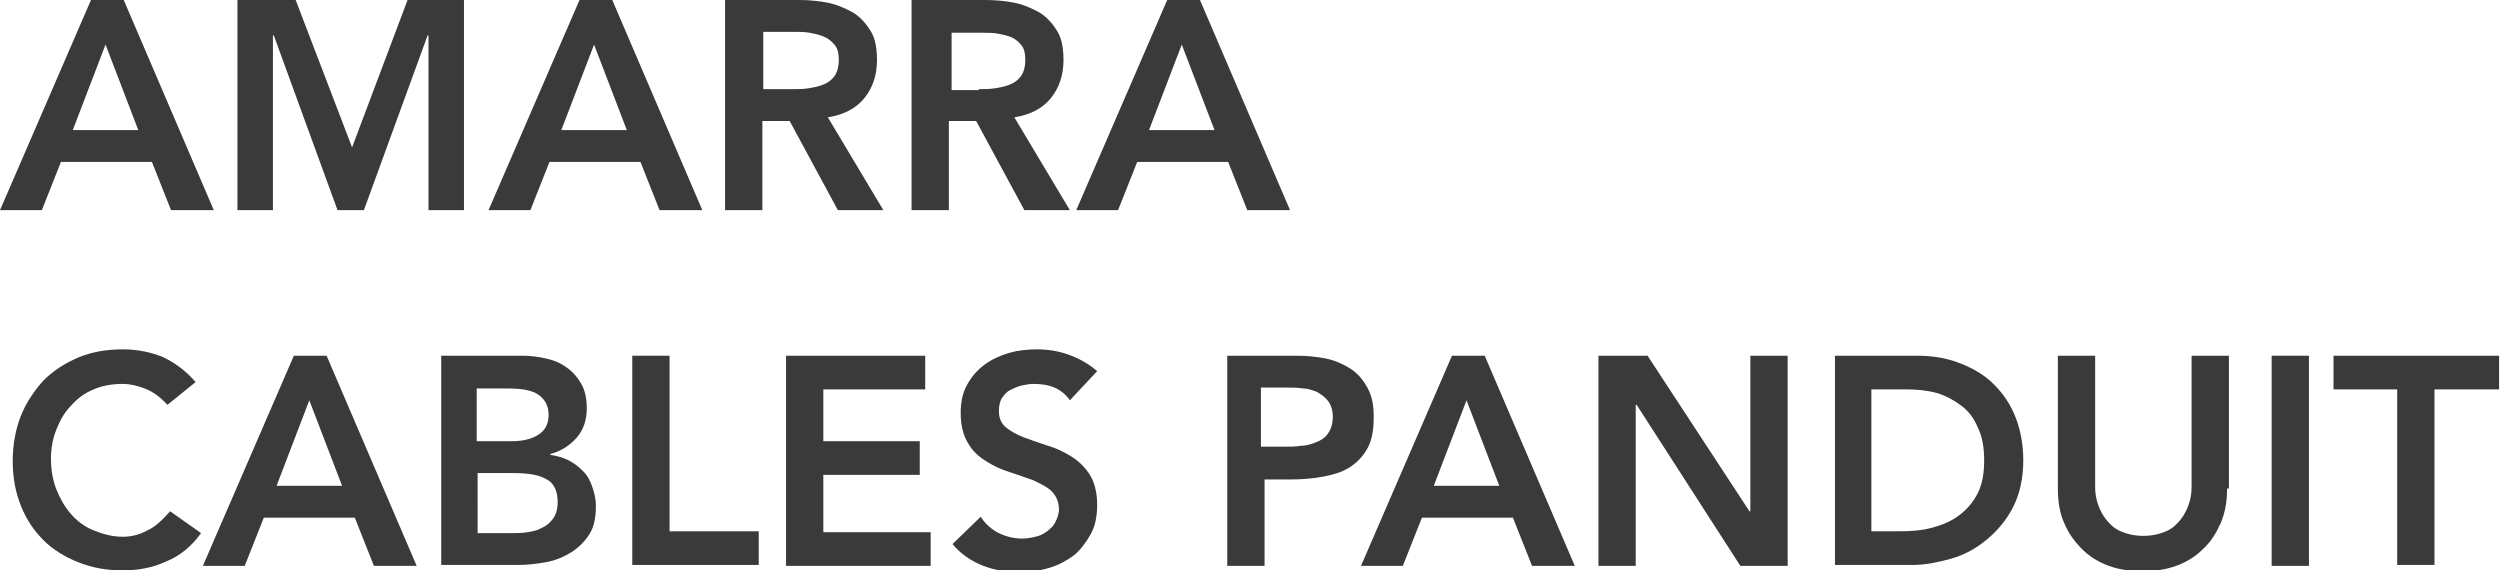 <?xml version="1.0" encoding="utf-8"?>
<!-- Generator: Adobe Illustrator 22.0.1, SVG Export Plug-In . SVG Version: 6.00 Build 0)  -->
<svg version="1.1" id="Capa_1" xmlns="http://www.w3.org/2000/svg" xmlns:xlink="http://www.w3.org/1999/xlink" x="0px" y="0px"
	 viewBox="0 0 274.8 62.7" style="enable-background:new 0 0 274.8 62.7;" xml:space="preserve">
<style type="text/css">
	.st0{fill:#3A3A3A;}
</style>
<g>
	<path class="st0" d="M10,0h3.6l9.9,23.1h-4.7l-2.1-5.3h-10l-2.1,5.3H0L10,0z M15.2,14.3l-3.6-9.4L8,14.3H15.2z"/>
	<path class="st0" d="M26.2,0h6.3l6.2,16.2L44.8,0H51v23.1h-3.9V3.9H47l-7,19.2h-2.9l-7-19.2H30v19.2h-3.9V0H26.2z"/>
	<path class="st0" d="M63.7,0h3.6l9.9,23.1h-4.7l-2.1-5.3h-10l-2.1,5.3h-4.6L63.7,0z M68.9,14.3l-3.6-9.4l-3.6,9.4H68.9z"/>
	<path class="st0" d="M79.8,0h8C88.9,0,90,0.1,91,0.3s1.9,0.6,2.8,1.1c0.8,0.5,1.4,1.2,1.9,2s0.7,1.9,0.7,3.2c0,1.7-0.5,3.1-1.4,4.2
		s-2.2,1.8-4,2.1l6.1,10.2h-5l-5.3-9.8h-3v9.8h-4.1V0H79.8z M87.1,9.8c0.6,0,1.2,0,1.8-0.1c0.6-0.1,1.1-0.2,1.6-0.4s0.9-0.5,1.2-0.9
		c0.3-0.4,0.5-1,0.5-1.8c0-0.7-0.1-1.2-0.4-1.6c-0.4-0.5-0.8-0.8-1.3-1c-0.5-0.2-1-0.3-1.5-0.4c-0.6-0.1-1.1-0.1-1.6-0.1h-3.5v6.3
		H87.1z"/>
	<path class="st0" d="M100.3,0h8c1.1,0,2.2,0.1,3.2,0.3s1.9,0.6,2.8,1.1c0.8,0.5,1.4,1.2,1.9,2s0.7,1.9,0.7,3.2
		c0,1.7-0.5,3.1-1.4,4.2s-2.2,1.8-4,2.1l6.1,10.2h-5l-5.3-9.8h-3v9.8h-4.1V0H100.3z M107.6,9.8c0.6,0,1.2,0,1.8-0.1
		c0.6-0.1,1.1-0.2,1.6-0.4s0.9-0.5,1.2-0.9c0.3-0.4,0.5-1,0.5-1.8c0-0.7-0.1-1.2-0.4-1.6s-0.7-0.7-1.1-0.9c-0.5-0.2-1-0.3-1.5-0.4
		c-0.6-0.1-1.1-0.1-1.6-0.1h-3.5v6.3h3V9.8z"/>
	<path class="st0" d="M128.3,0h3.6l9.9,23.1h-4.7l-2.1-5.3h-10l-2.1,5.3h-4.6L128.3,0z M133.5,14.3l-3.6-9.4l-3.6,9.4H133.5z"/>
	<path class="st0" d="M18.4,44.5c-0.8-0.9-1.7-1.5-2.5-1.8c-0.8-0.3-1.6-0.5-2.4-0.5c-1.2,0-2.3,0.2-3.2,0.6c-1,0.4-1.8,1-2.5,1.8
		c-0.7,0.7-1.2,1.6-1.6,2.6s-0.6,2.1-0.6,3.2c0,1.2,0.2,2.4,0.6,3.4s0.9,1.9,1.6,2.7s1.5,1.4,2.5,1.8c1,0.4,2,0.7,3.2,0.7
		c0.9,0,1.8-0.2,2.7-0.7c0.9-0.4,1.7-1.2,2.5-2.1l3.4,2.4c-1,1.4-2.3,2.5-3.8,3.1c-1.5,0.7-3.1,1-4.8,1c-1.8,0-3.4-0.3-4.9-0.9
		c-1.5-0.6-2.8-1.4-3.8-2.4c-1.1-1.1-1.9-2.3-2.5-3.8s-0.9-3.1-0.9-4.9c0-1.8,0.3-3.5,0.9-5s1.5-2.8,2.5-3.9
		c1.1-1.1,2.4-1.9,3.8-2.5s3.1-0.9,4.9-0.9c1.6,0,3,0.3,4.3,0.8c1.3,0.6,2.6,1.5,3.7,2.8L18.4,44.5z"/>
	<path class="st0" d="M32.3,39.1h3.6l9.9,23.1h-4.7L39,56.9H29l-2.1,5.3h-4.6L32.3,39.1z M37.6,53.4L34,44l-3.6,9.4H37.6z"/>
	<path class="st0" d="M48.4,39.1h9c0.9,0,1.7,0.1,2.6,0.3s1.6,0.5,2.3,1s1.2,1.1,1.6,1.8s0.6,1.6,0.6,2.7c0,1.3-0.4,2.4-1.1,3.2
		c-0.7,0.8-1.7,1.5-2.9,1.8V50c0.7,0.1,1.4,0.3,2,0.6s1.1,0.7,1.6,1.2s0.8,1.1,1,1.7c0.2,0.6,0.4,1.3,0.4,2.1c0,1.3-0.2,2.3-0.7,3.1
		s-1.2,1.5-2,2s-1.7,0.9-2.8,1.1c-1.1,0.2-2.1,0.3-3.2,0.3h-8.3v-23H48.4z M52.5,48.5h3.7c1.4,0,2.4-0.3,3.1-0.8
		c0.7-0.5,1-1.2,1-2.1c0-1-0.4-1.7-1.1-2.2c-0.7-0.5-1.8-0.7-3.4-0.7h-3.4v5.8H52.5z M52.5,58.6h3.8c0.5,0,1.1,0,1.7-0.1
		c0.6-0.1,1.1-0.2,1.6-0.5c0.5-0.2,0.9-0.6,1.2-1s0.5-1,0.5-1.8c0-1.2-0.4-2.1-1.2-2.5c-0.8-0.5-2-0.7-3.7-0.7h-3.9
		C52.5,52,52.5,58.6,52.5,58.6z"/>
	<path class="st0" d="M69.5,39.1h4.1v19.3h9.8v3.7H69.5V39.1z"/>
	<path class="st0" d="M86.4,39.1h15.3v3.7H90.5v5.7h10.6v3.7H90.5v6.3h11.8v3.7H86.4V39.1z"/>
	<path class="st0" d="M117.6,44c-0.4-0.6-1-1.1-1.7-1.4c-0.7-0.3-1.5-0.4-2.3-0.4c-0.5,0-0.9,0.1-1.4,0.2c-0.4,0.1-0.8,0.3-1.2,0.5
		c-0.4,0.2-0.6,0.5-0.9,0.9c-0.2,0.4-0.3,0.8-0.3,1.4c0,0.8,0.3,1.4,0.8,1.8c0.5,0.4,1.2,0.8,2,1.1s1.7,0.6,2.6,0.9
		c1,0.3,1.8,0.7,2.6,1.2c0.8,0.5,1.5,1.2,2,2s0.8,1.9,0.8,3.3c0,1.2-0.2,2.3-0.7,3.2s-1.1,1.7-1.8,2.3c-0.8,0.6-1.7,1.1-2.7,1.4
		c-1,0.3-2.1,0.5-3.2,0.5c-1.4,0-2.8-0.2-4.1-0.7c-1.3-0.5-2.5-1.3-3.4-2.4l3.1-3c0.5,0.8,1.2,1.4,2,1.8c0.8,0.4,1.7,0.6,2.6,0.6
		c0.5,0,1-0.1,1.4-0.2c0.5-0.1,0.9-0.3,1.3-0.6s0.7-0.6,0.9-1c0.2-0.4,0.4-0.9,0.4-1.4c0-0.8-0.3-1.5-0.8-2s-1.2-0.8-2-1.2
		c-0.8-0.3-1.7-0.6-2.6-0.9c-1-0.3-1.8-0.7-2.6-1.2c-0.8-0.5-1.5-1.1-2-2c-0.5-0.8-0.8-1.9-0.8-3.3c0-1.2,0.2-2.2,0.7-3.1
		c0.5-0.9,1.1-1.6,1.9-2.2c0.8-0.6,1.7-1,2.7-1.3s2.1-0.4,3.1-0.4c1.2,0,2.4,0.2,3.5,0.6c1.1,0.4,2.2,1,3.1,1.8L117.6,44z"/>
	<path class="st0" d="M134.7,39.1h7.8c1.1,0,2.2,0.1,3.2,0.3s1.9,0.6,2.7,1.1s1.4,1.2,1.9,2.1c0.5,0.9,0.7,1.9,0.7,3.2
		c0,1.5-0.2,2.6-0.7,3.5s-1.2,1.6-2,2.1s-1.8,0.8-2.9,1c-1.1,0.2-2.3,0.3-3.5,0.3H139v9.5h-4.1V39.1H134.7z M141.2,49.1
		c0.6,0,1.2,0,1.8-0.1c0.6,0,1.2-0.2,1.7-0.4s1-0.5,1.3-1c0.3-0.4,0.5-1,0.5-1.8c0-0.7-0.2-1.3-0.5-1.7s-0.7-0.7-1.2-1
		c-0.5-0.2-1-0.4-1.6-0.4c-0.6-0.1-1.2-0.1-1.7-0.1h-2.9v6.5H141.2z"/>
	<path class="st0" d="M159.6,39.1h3.6l9.9,23.1h-4.7l-2.1-5.3h-10l-2.1,5.3h-4.6L159.6,39.1z M164.8,53.4l-3.6-9.4l-3.6,9.4H164.8z"
		/>
	<path class="st0" d="M175.7,39.1h5.4l11.2,17.1h0.1V39.1h4.1v23.1h-5.2l-11.4-17.7h-0.1v17.7h-4.1V39.1z"/>
	<path class="st0" d="M201.6,39.1h9.1c1.5,0,3,0.2,4.4,0.7s2.7,1.2,3.7,2.1c1.1,1,2,2.2,2.6,3.6s1,3.1,1,5.1s-0.4,3.7-1.1,5.1
		s-1.7,2.6-2.9,3.6s-2.5,1.7-3.9,2.1s-2.9,0.7-4.2,0.7h-8.6v-23H201.6z M208.8,58.4c1.3,0,2.5-0.1,3.6-0.4s2.1-0.7,3-1.4
		c0.8-0.6,1.5-1.4,2-2.4s0.7-2.2,0.7-3.6c0-1.4-0.2-2.6-0.7-3.6c-0.4-1-1-1.8-1.8-2.4c-0.8-0.6-1.7-1.1-2.7-1.4
		c-1.1-0.3-2.2-0.4-3.5-0.4h-3.7v15.6C205.7,58.4,208.8,58.4,208.8,58.4z"/>
	<path class="st0" d="M244.8,53.7c0,1.4-0.2,2.6-0.7,3.8c-0.5,1.1-1.1,2.1-2,2.9c-0.8,0.8-1.8,1.4-2.9,1.8s-2.4,0.6-3.7,0.6
		s-2.6-0.2-3.7-0.6c-1.1-0.4-2.1-1-2.9-1.8c-0.8-0.8-1.5-1.7-2-2.9c-0.5-1.1-0.7-2.4-0.7-3.8V39.1h4.1v14.5c0,0.6,0.1,1.2,0.3,1.8
		s0.5,1.2,0.9,1.7s0.9,1,1.6,1.3c0.7,0.3,1.5,0.5,2.5,0.5s1.8-0.2,2.5-0.5s1.2-0.8,1.6-1.3c0.4-0.5,0.7-1.1,0.9-1.7
		c0.2-0.6,0.3-1.2,0.3-1.8V39.1h4.1v14.6H244.8z"/>
	<path class="st0" d="M249.7,39.1h4.1v23.1h-4.1V39.1z"/>
	<path class="st0" d="M263.6,42.8h-7.1v-3.7h18.2v3.7h-7.1v19.3h-4.1V42.8H263.6z"/>
</g>
</svg>
